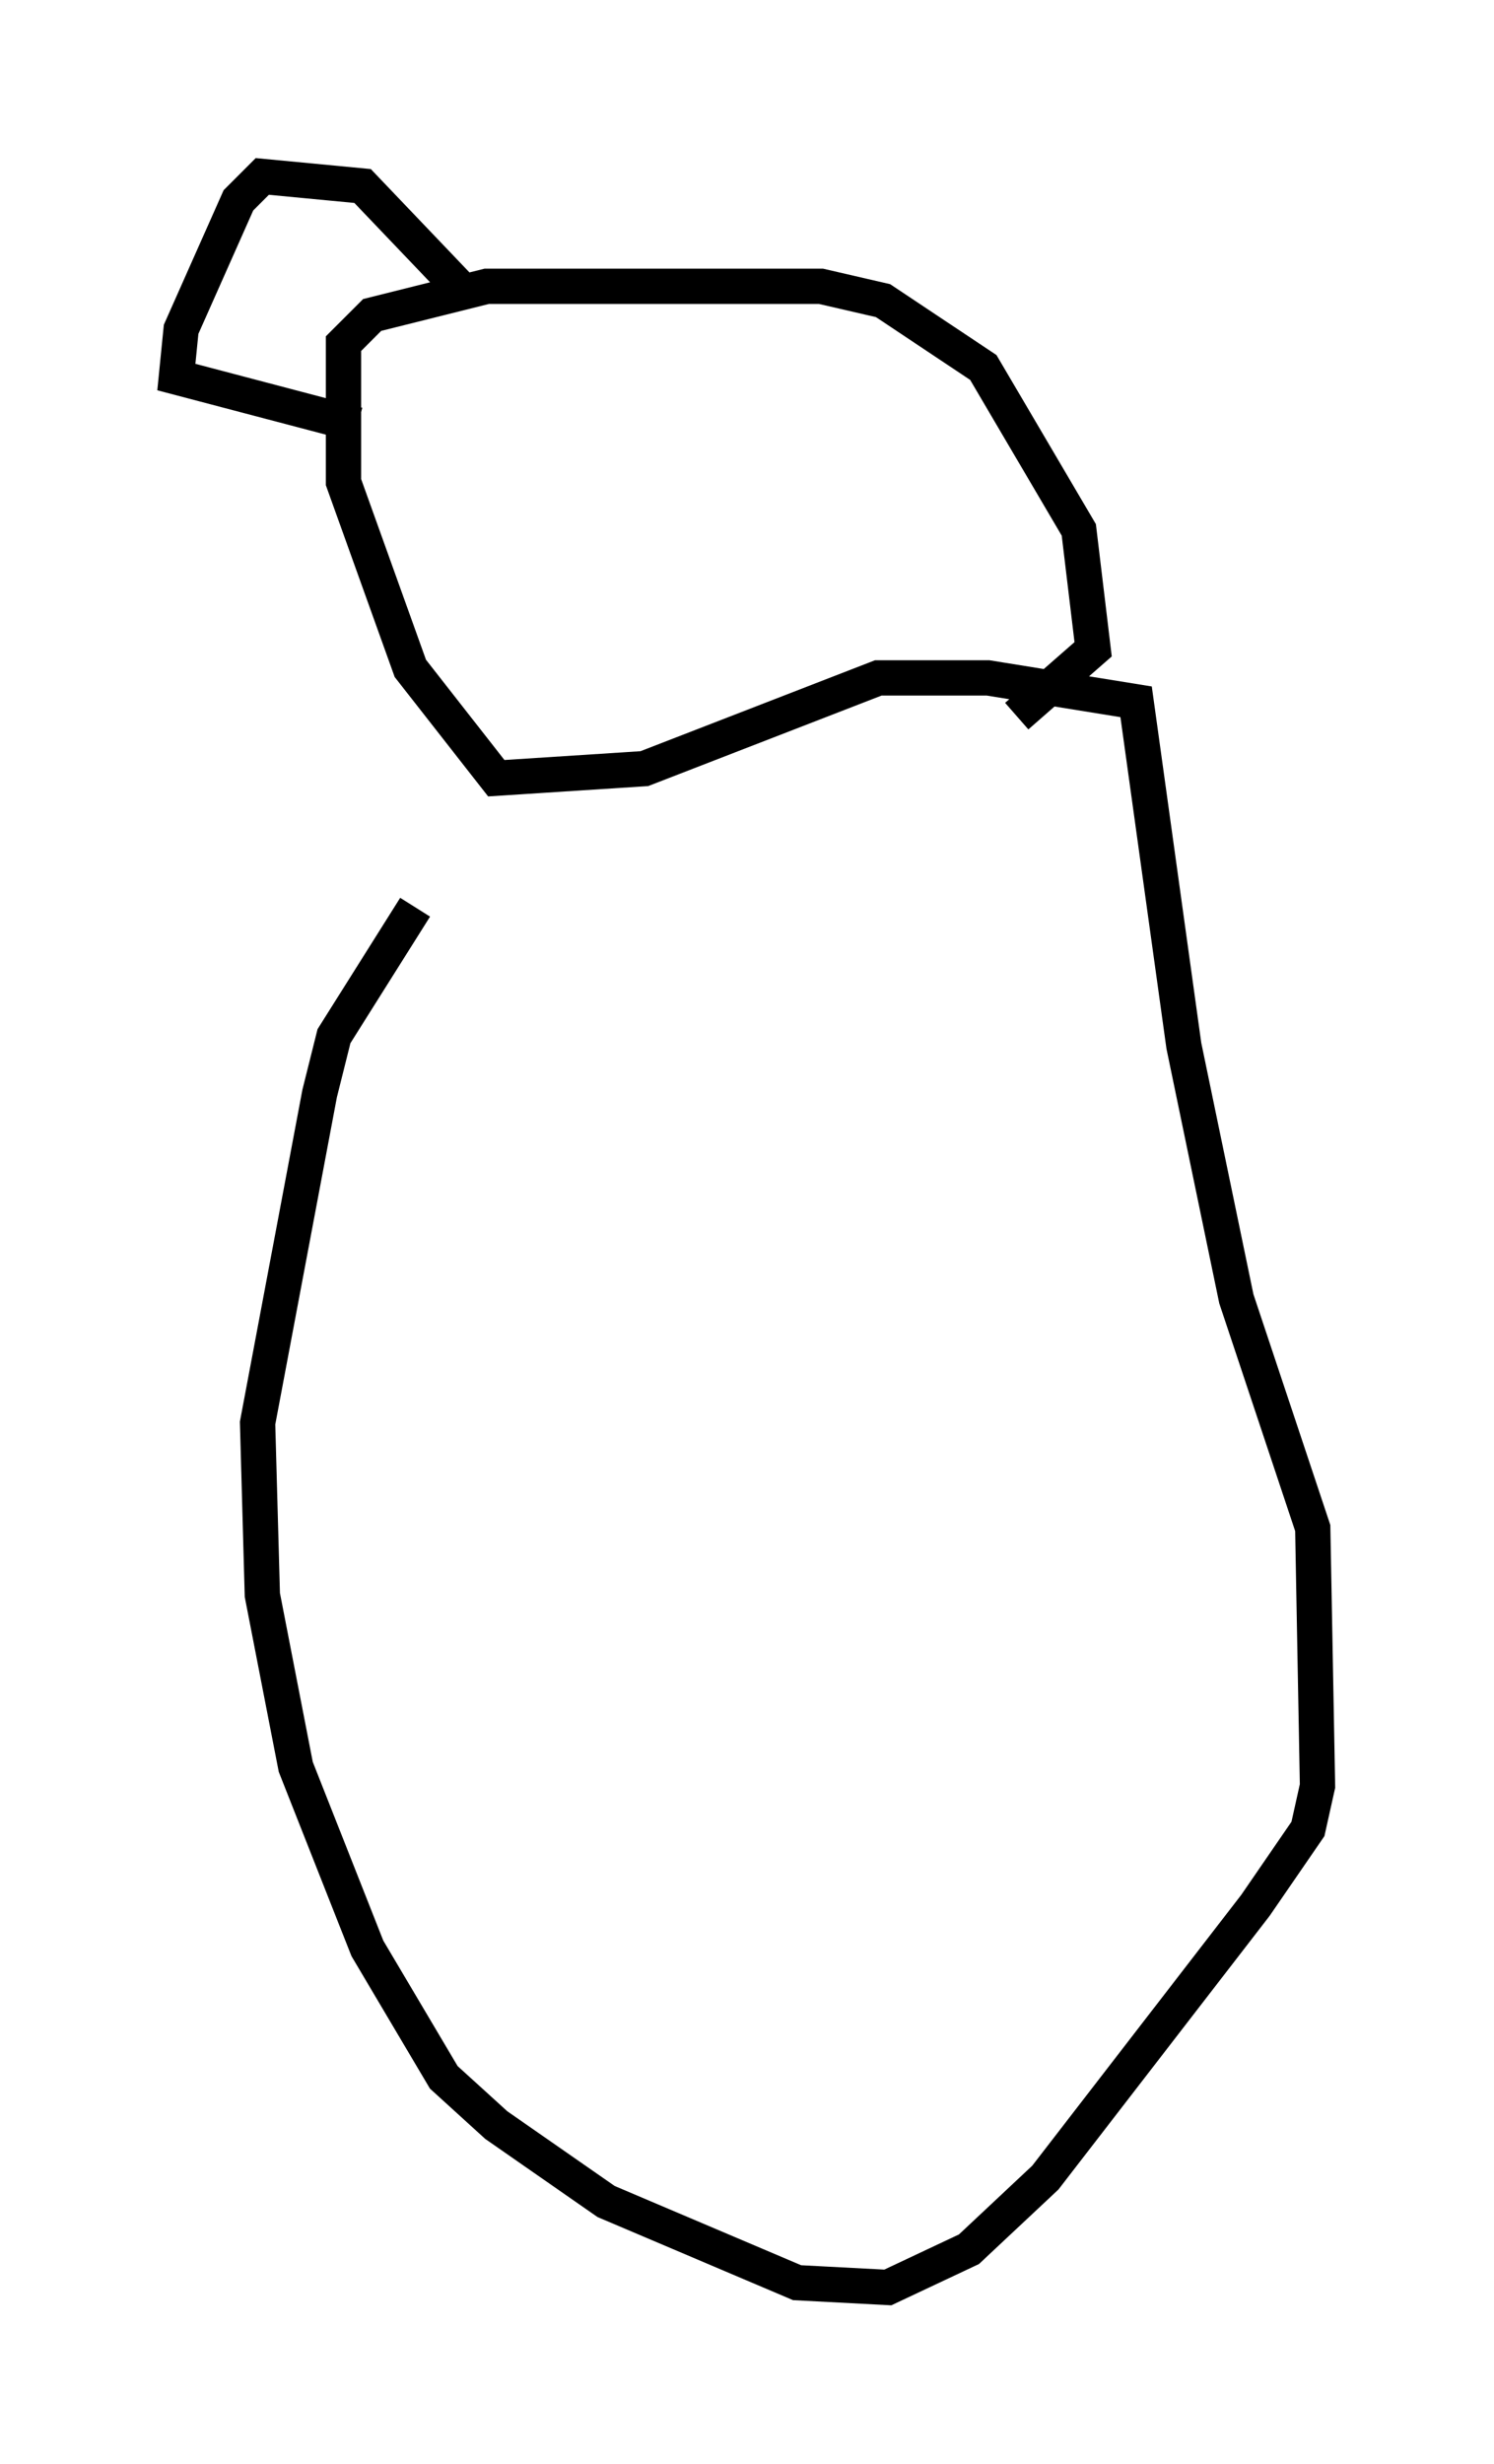 <?xml version="1.0" encoding="utf-8" ?>
<svg baseProfile="full" height="69.81" version="1.1" width="42.341" xmlns="http://www.w3.org/2000/svg" xmlns:ev="http://www.w3.org/2001/xml-events" xmlns:xlink="http://www.w3.org/1999/xlink"><defs /><rect fill="white" height="69.81" width="42.341" x="0" y="0" /><path d="M15.013, 22.321 m-3.248, 3.383 l-2.3, 3.654 -0.406, 1.624 l-1.759, 9.337 0.135, 4.871 l0.947, 4.871 2.03, 5.142 l2.165, 3.654 1.488, 1.353 l3.112, 2.165 5.413, 2.3 l2.571, 0.135 2.3, -1.083 l2.165, -2.03 5.954, -7.713 l1.488, -2.165 0.271, -1.218 l-0.135, -7.307 -2.165, -6.495 l-1.488, -7.172 -1.353, -9.743 l-4.195, -0.677 -3.112, 0.0 l-6.631, 2.571 -4.195, 0.271 l-2.436, -3.112 -1.894, -5.277 l0.0, -3.924 0.812, -0.812 l3.248, -0.812 9.472, 0.0 l1.759, 0.406 2.842, 1.894 l2.706, 4.601 0.406, 3.383 l-2.165, 1.894 m-15.697, -12.043 l-2.842, -2.977 -2.842, -0.271 l-0.677, 0.677 -1.624, 3.654 l-0.135, 1.353 5.142, 1.353 m12.584, -4.195 l0.0, 0.0 " fill="none" stroke="black" stroke-width="1" /></svg>